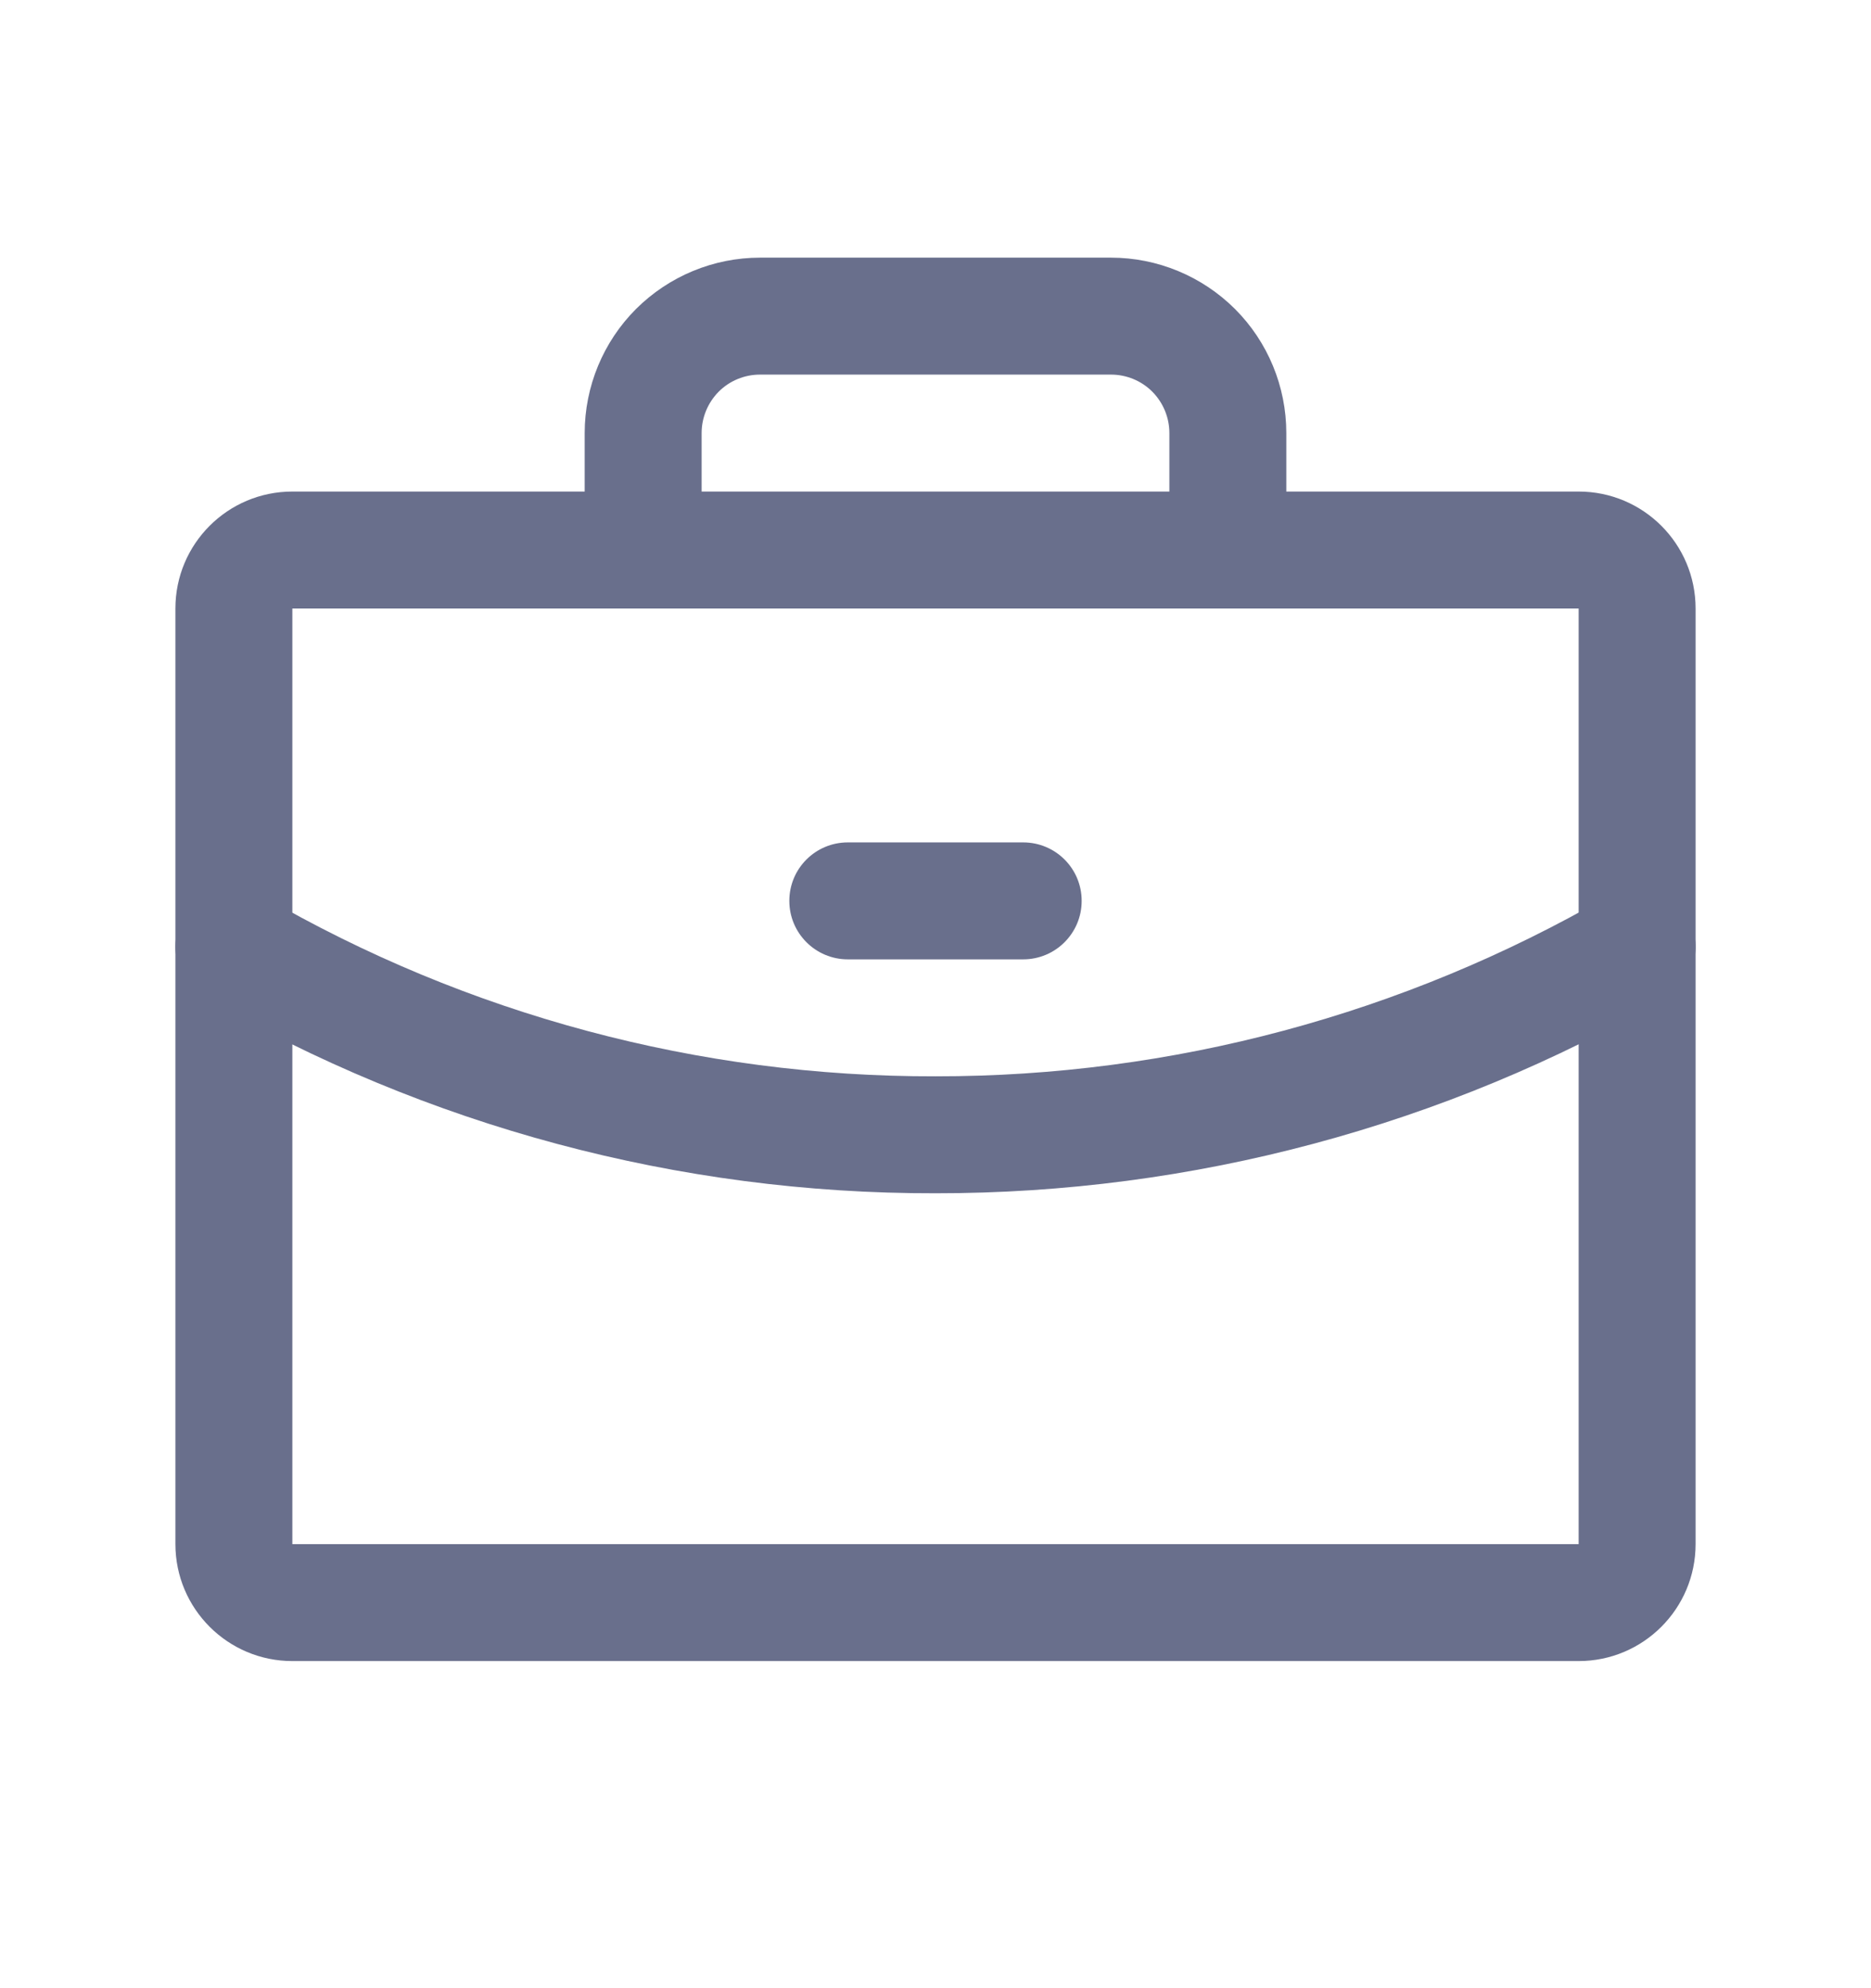 <svg width="16" height="17" viewBox="0 0 16 17" fill="none" xmlns="http://www.w3.org/2000/svg">
<path fill-rule="evenodd" clip-rule="evenodd" d="M1.5 5.203C1.5 4.65 1.948 4.203 2.5 4.203H13.5C14.052 4.203 14.5 4.65 14.5 5.203V13.203C14.5 13.755 14.052 14.203 13.5 14.203H2.5C1.948 14.203 1.5 13.755 1.5 13.203V5.203ZM13.5 5.203H2.5V13.203H13.5V5.203Z" fill="#696F8C"/>
<path fill-rule="evenodd" clip-rule="evenodd" d="M5.439 2.642C5.721 2.361 6.102 2.203 6.5 2.203H9.5C9.898 2.203 10.279 2.361 10.561 2.642C10.842 2.923 11 3.305 11 3.703V4.703C11 4.979 10.776 5.203 10.5 5.203C10.224 5.203 10 4.979 10 4.703V3.703C10 3.57 9.947 3.443 9.854 3.349C9.76 3.255 9.633 3.203 9.5 3.203H6.5C6.367 3.203 6.24 3.255 6.146 3.349C6.053 3.443 6 3.57 6 3.703V4.703C6 4.979 5.776 5.203 5.5 5.203C5.224 5.203 5 4.979 5 4.703V3.703C5 3.305 5.158 2.923 5.439 2.642Z" fill="#696F8C"/>
<path fill-rule="evenodd" clip-rule="evenodd" d="M14.433 7.846C14.571 8.085 14.489 8.391 14.25 8.529C12.351 9.628 10.195 10.205 8 10.203C5.805 10.208 3.648 9.63 1.749 8.529C1.51 8.39 1.429 8.084 1.568 7.845C1.706 7.606 2.012 7.525 2.251 7.664C3.997 8.677 5.98 9.208 7.999 9.203L8.001 9.203C10.019 9.205 12.002 8.674 13.75 7.663C13.989 7.525 14.295 7.607 14.433 7.846Z" fill="#696F8C"/>
<path fill-rule="evenodd" clip-rule="evenodd" d="M6.75 7.703C6.75 7.426 6.974 7.203 7.25 7.203H8.75C9.026 7.203 9.25 7.426 9.25 7.703C9.25 7.979 9.026 8.203 8.75 8.203H7.25C6.974 8.203 6.75 7.979 6.75 7.703Z" fill="#696F8C"/>
</svg>
